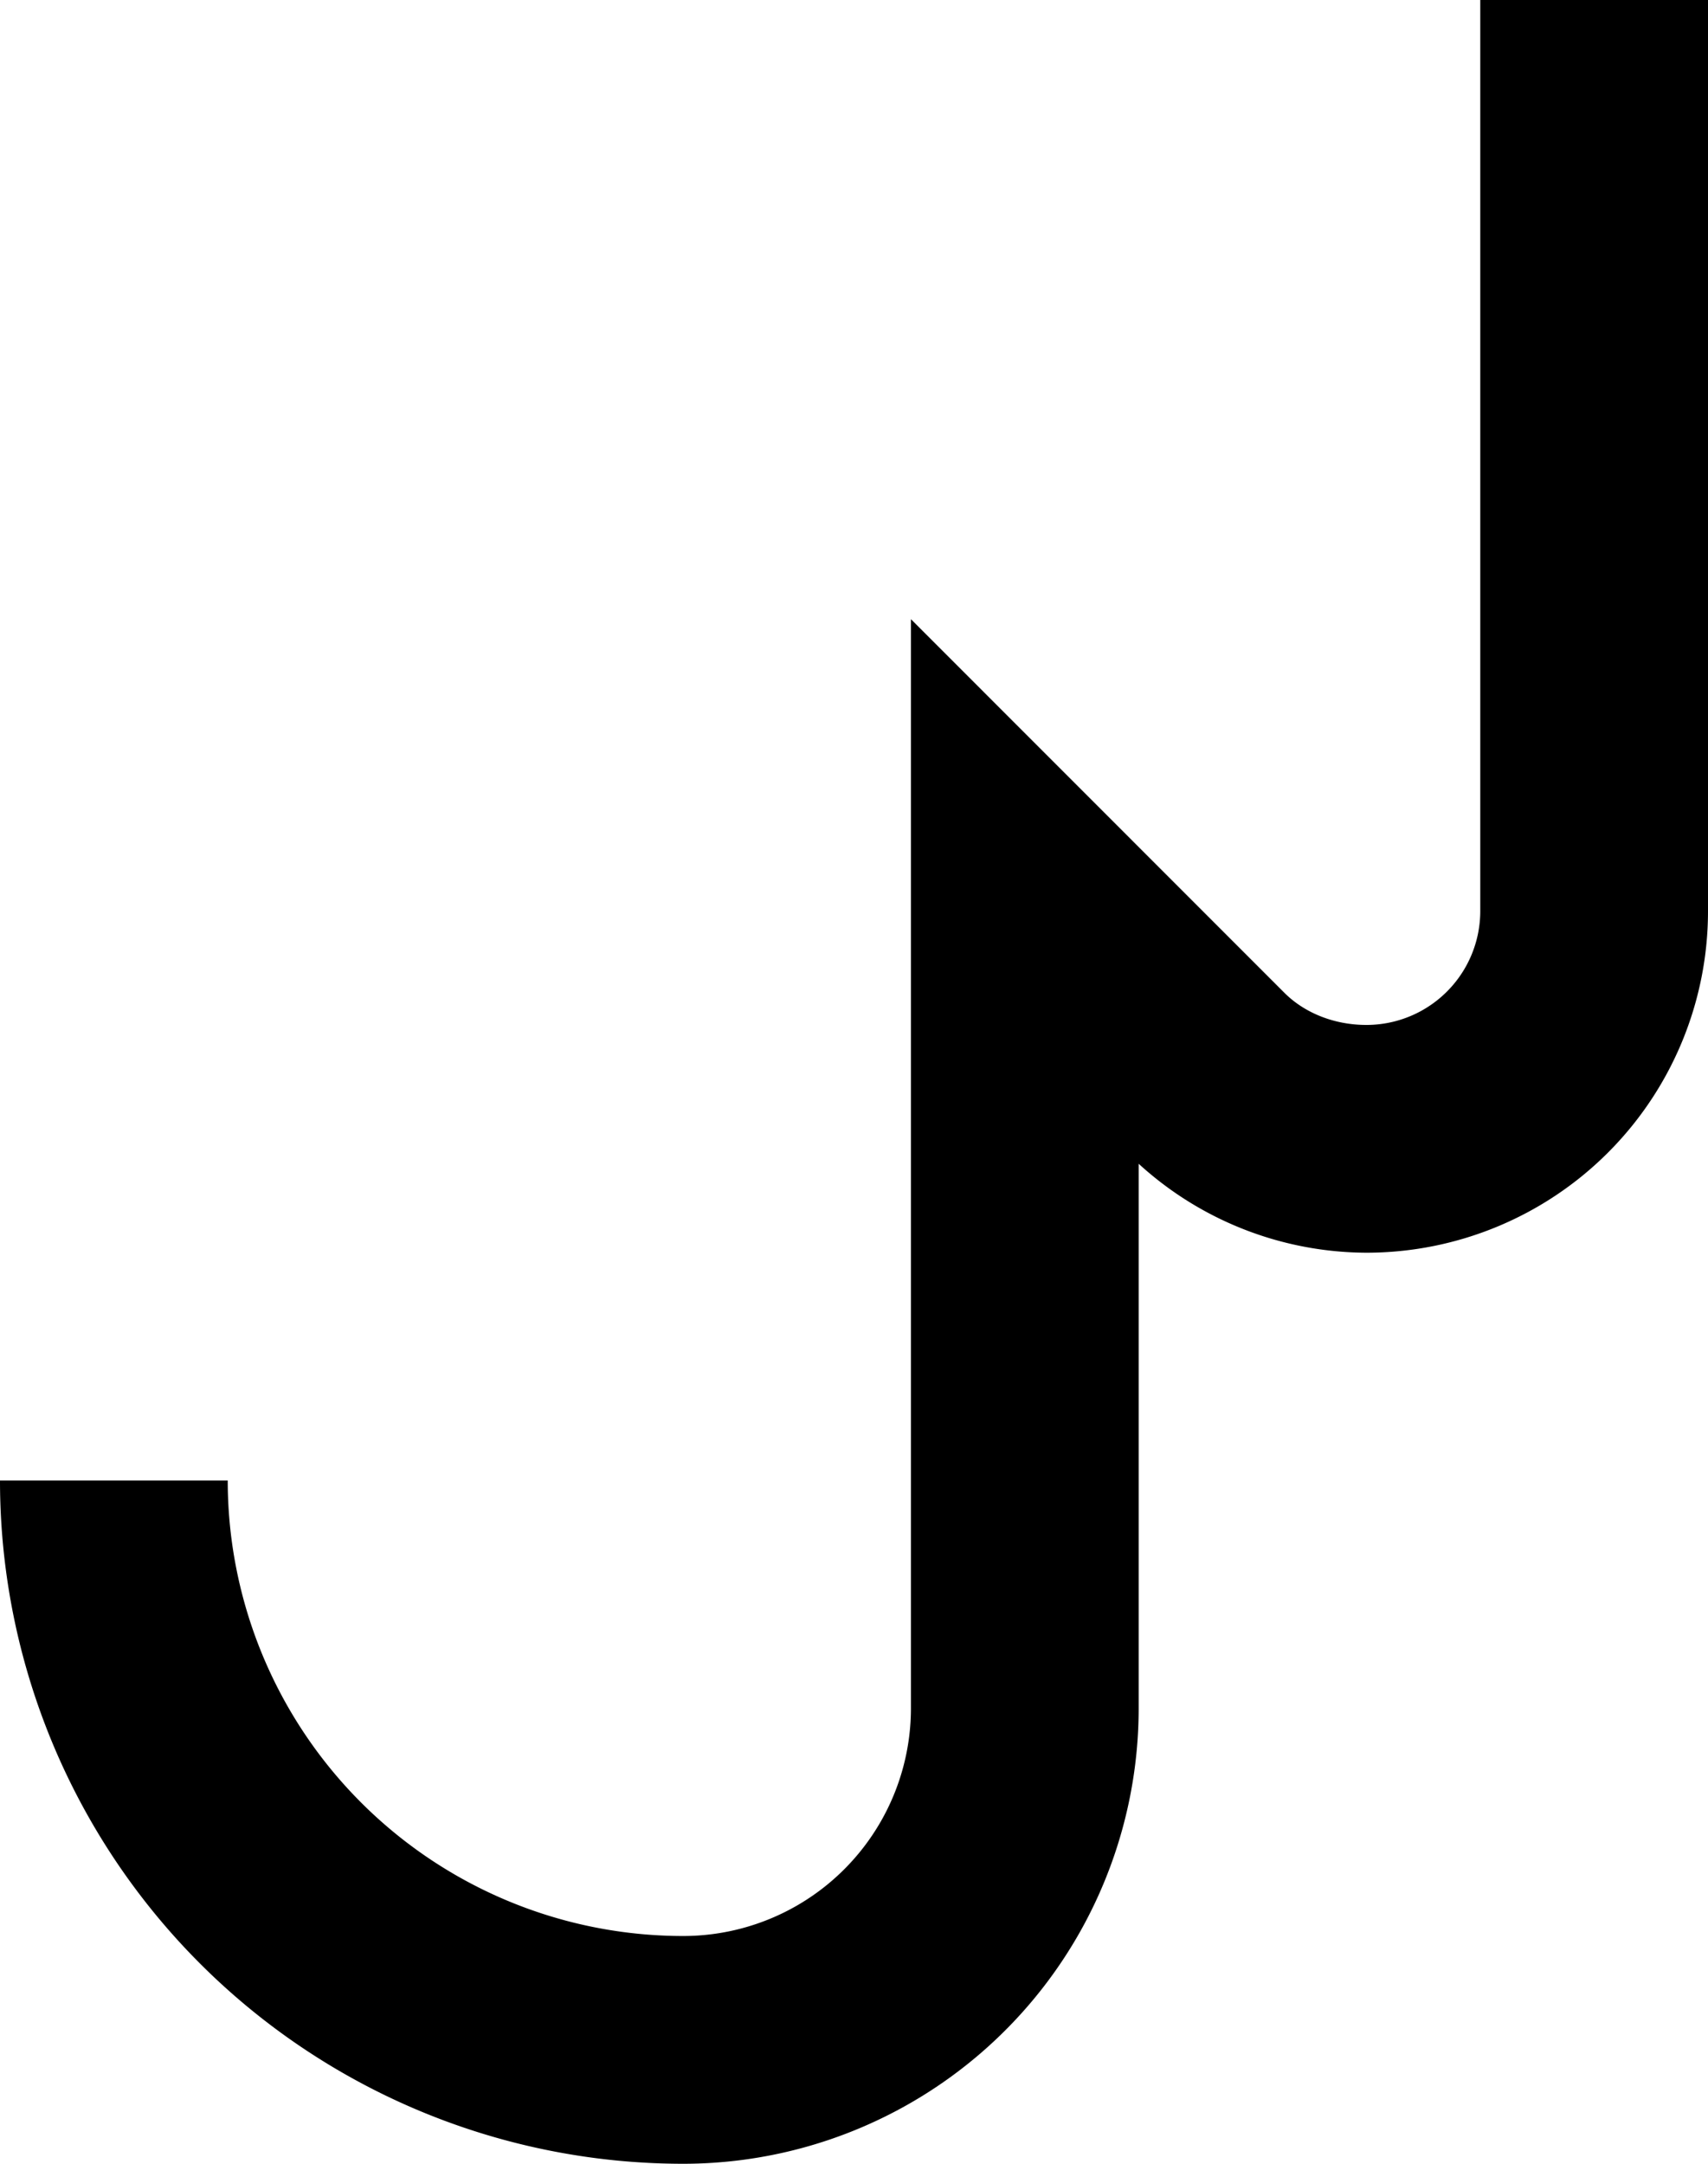 <svg xmlns="http://www.w3.org/2000/svg" version="1.0" width="15" height="19"><path d="M15 0v8a3 3 0 0 1-3 3 2.98 2.98 0 0 1-2-.781V15a4 4 0 0 1-4 4 6 6 0 0 1-6-6h2a4 4 0 0 0 4 4 2 2 0 0 0 2-2V5.437l3.281 3.282c.181.18.443.281.719.281a1 1 0 0 0 1-1V0h2z"/></svg>
